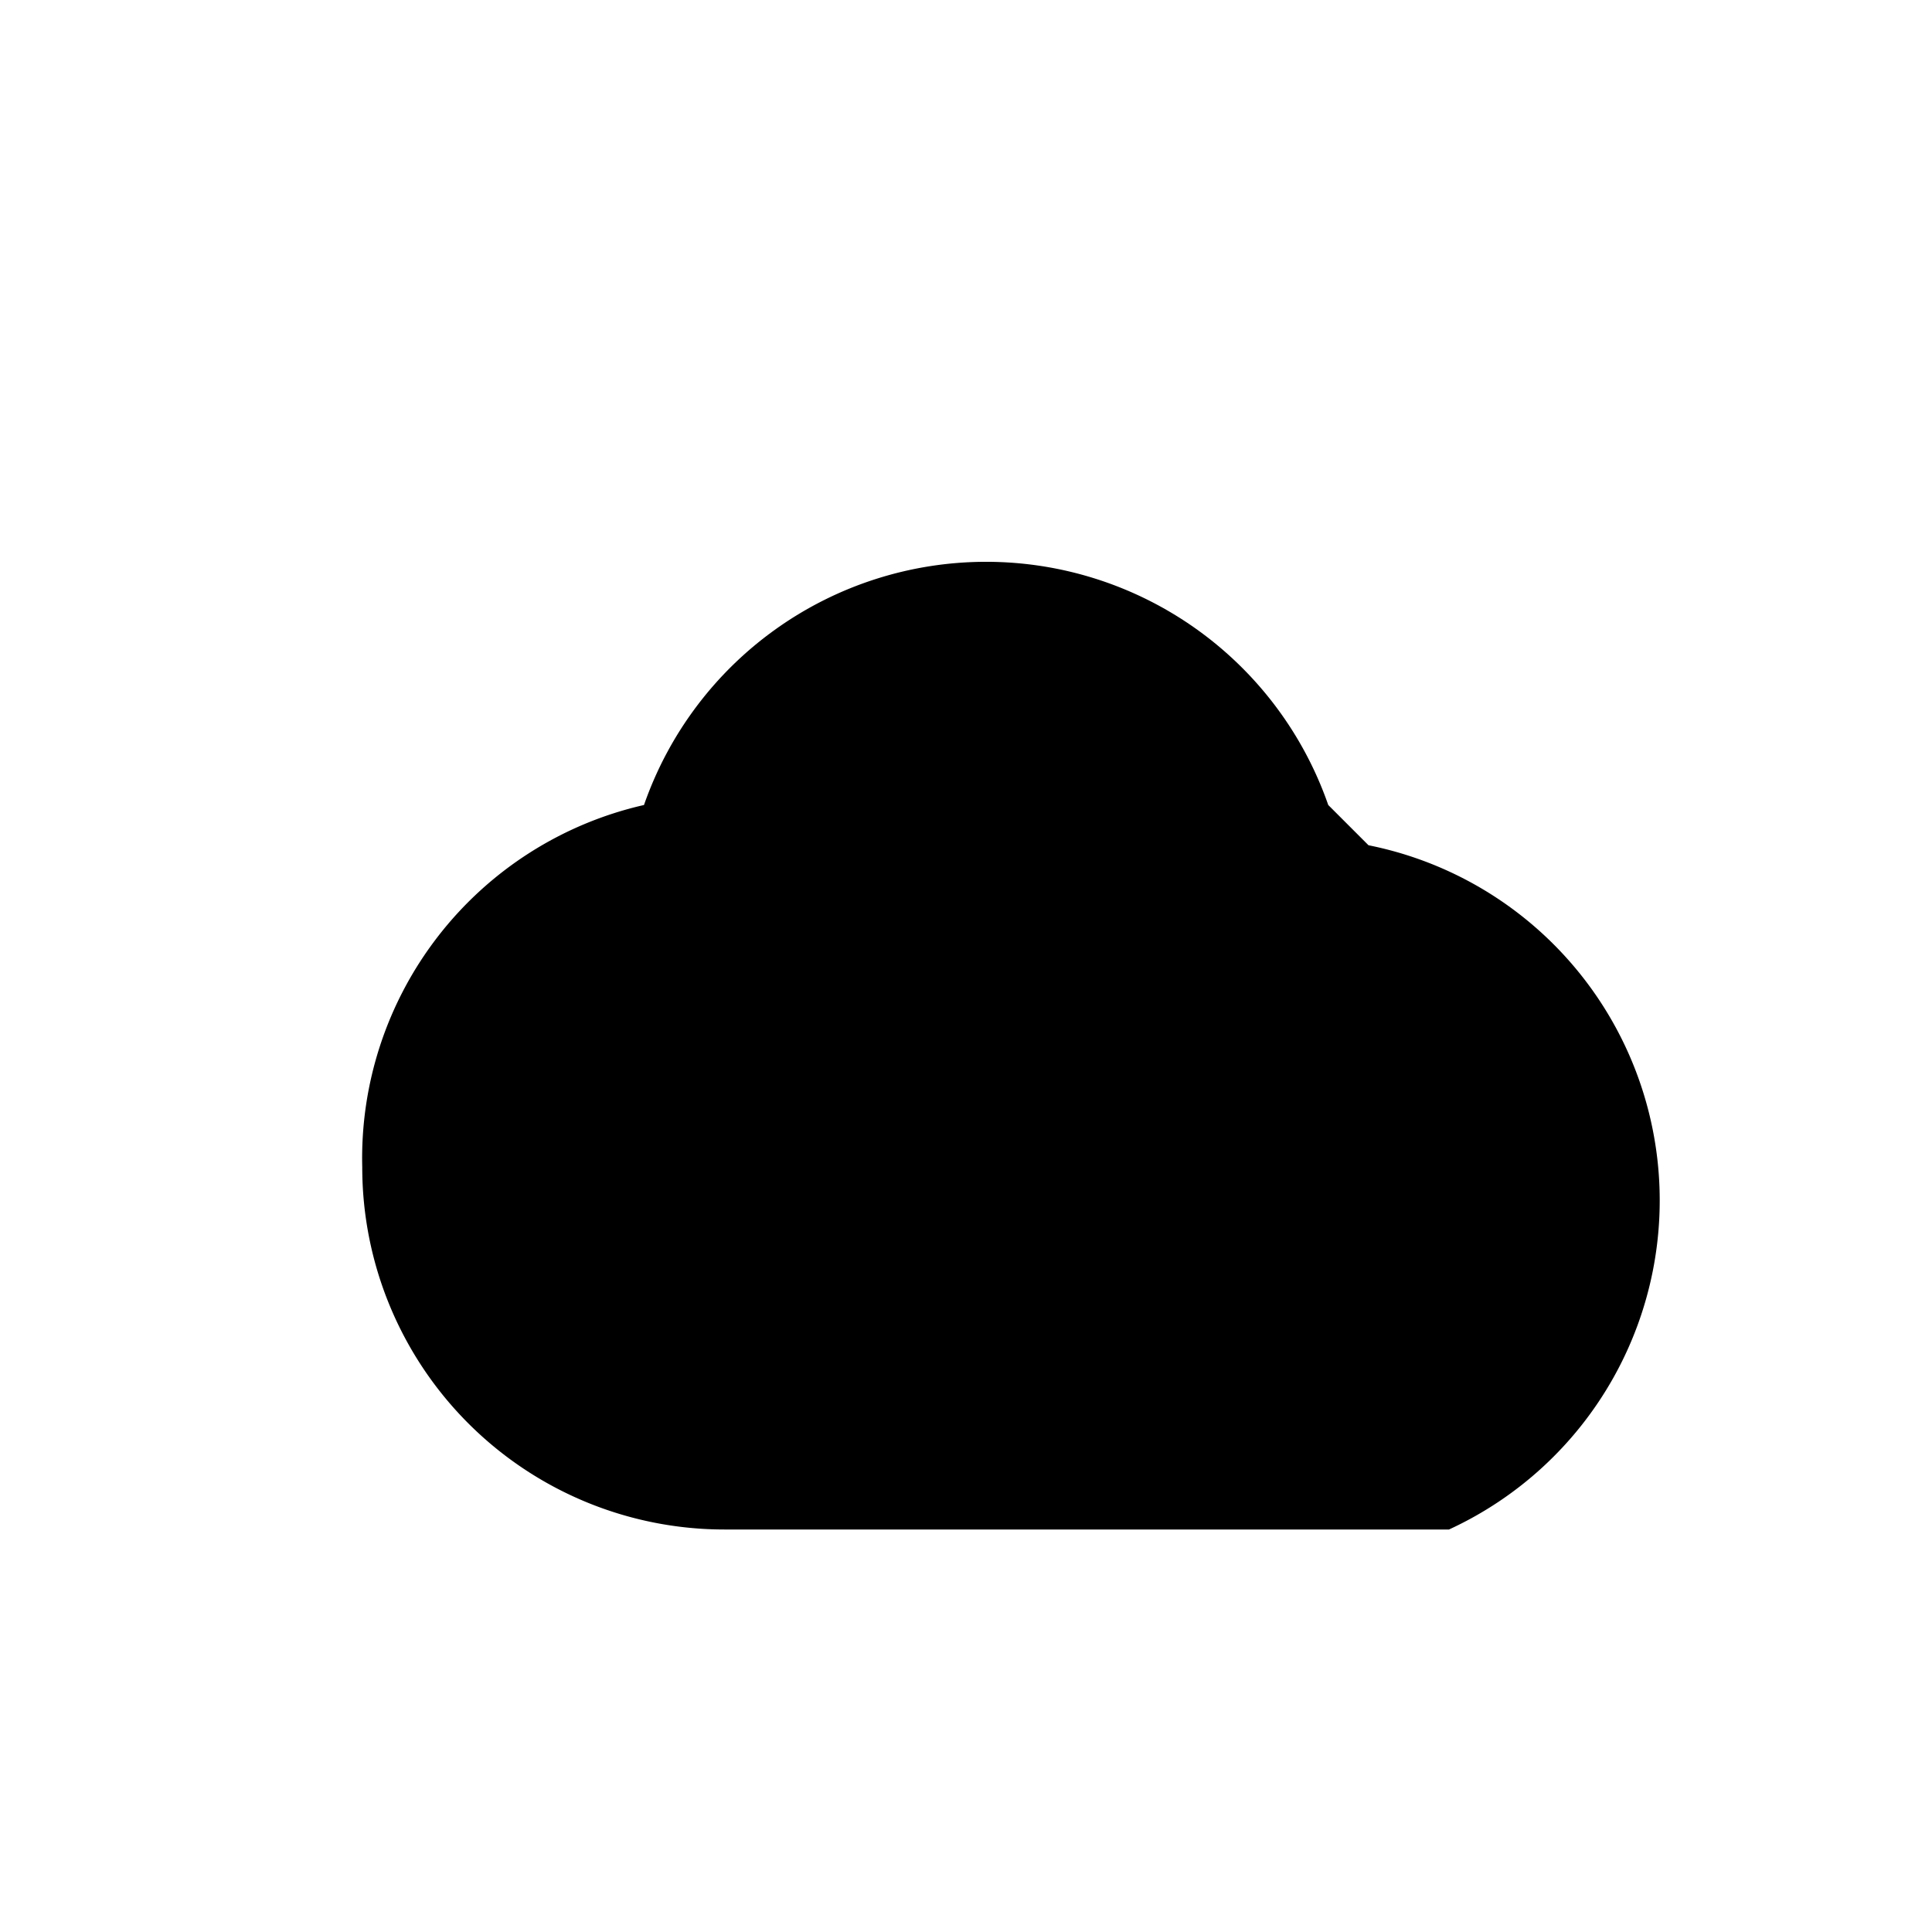 <svg width="24" height="24" viewBox="0 0 24 24" fill="currentColor" xmlns="http://www.w3.org/2000/svg">
  <path d="M16.5 10a4.5 4.5 0 00-8.5 0 4.5 4.5 0 00-3.5 4.5A4.5 4.5 0 009 19h9a4.5 4.5 0 00-1-8.5z"/>
</svg>
